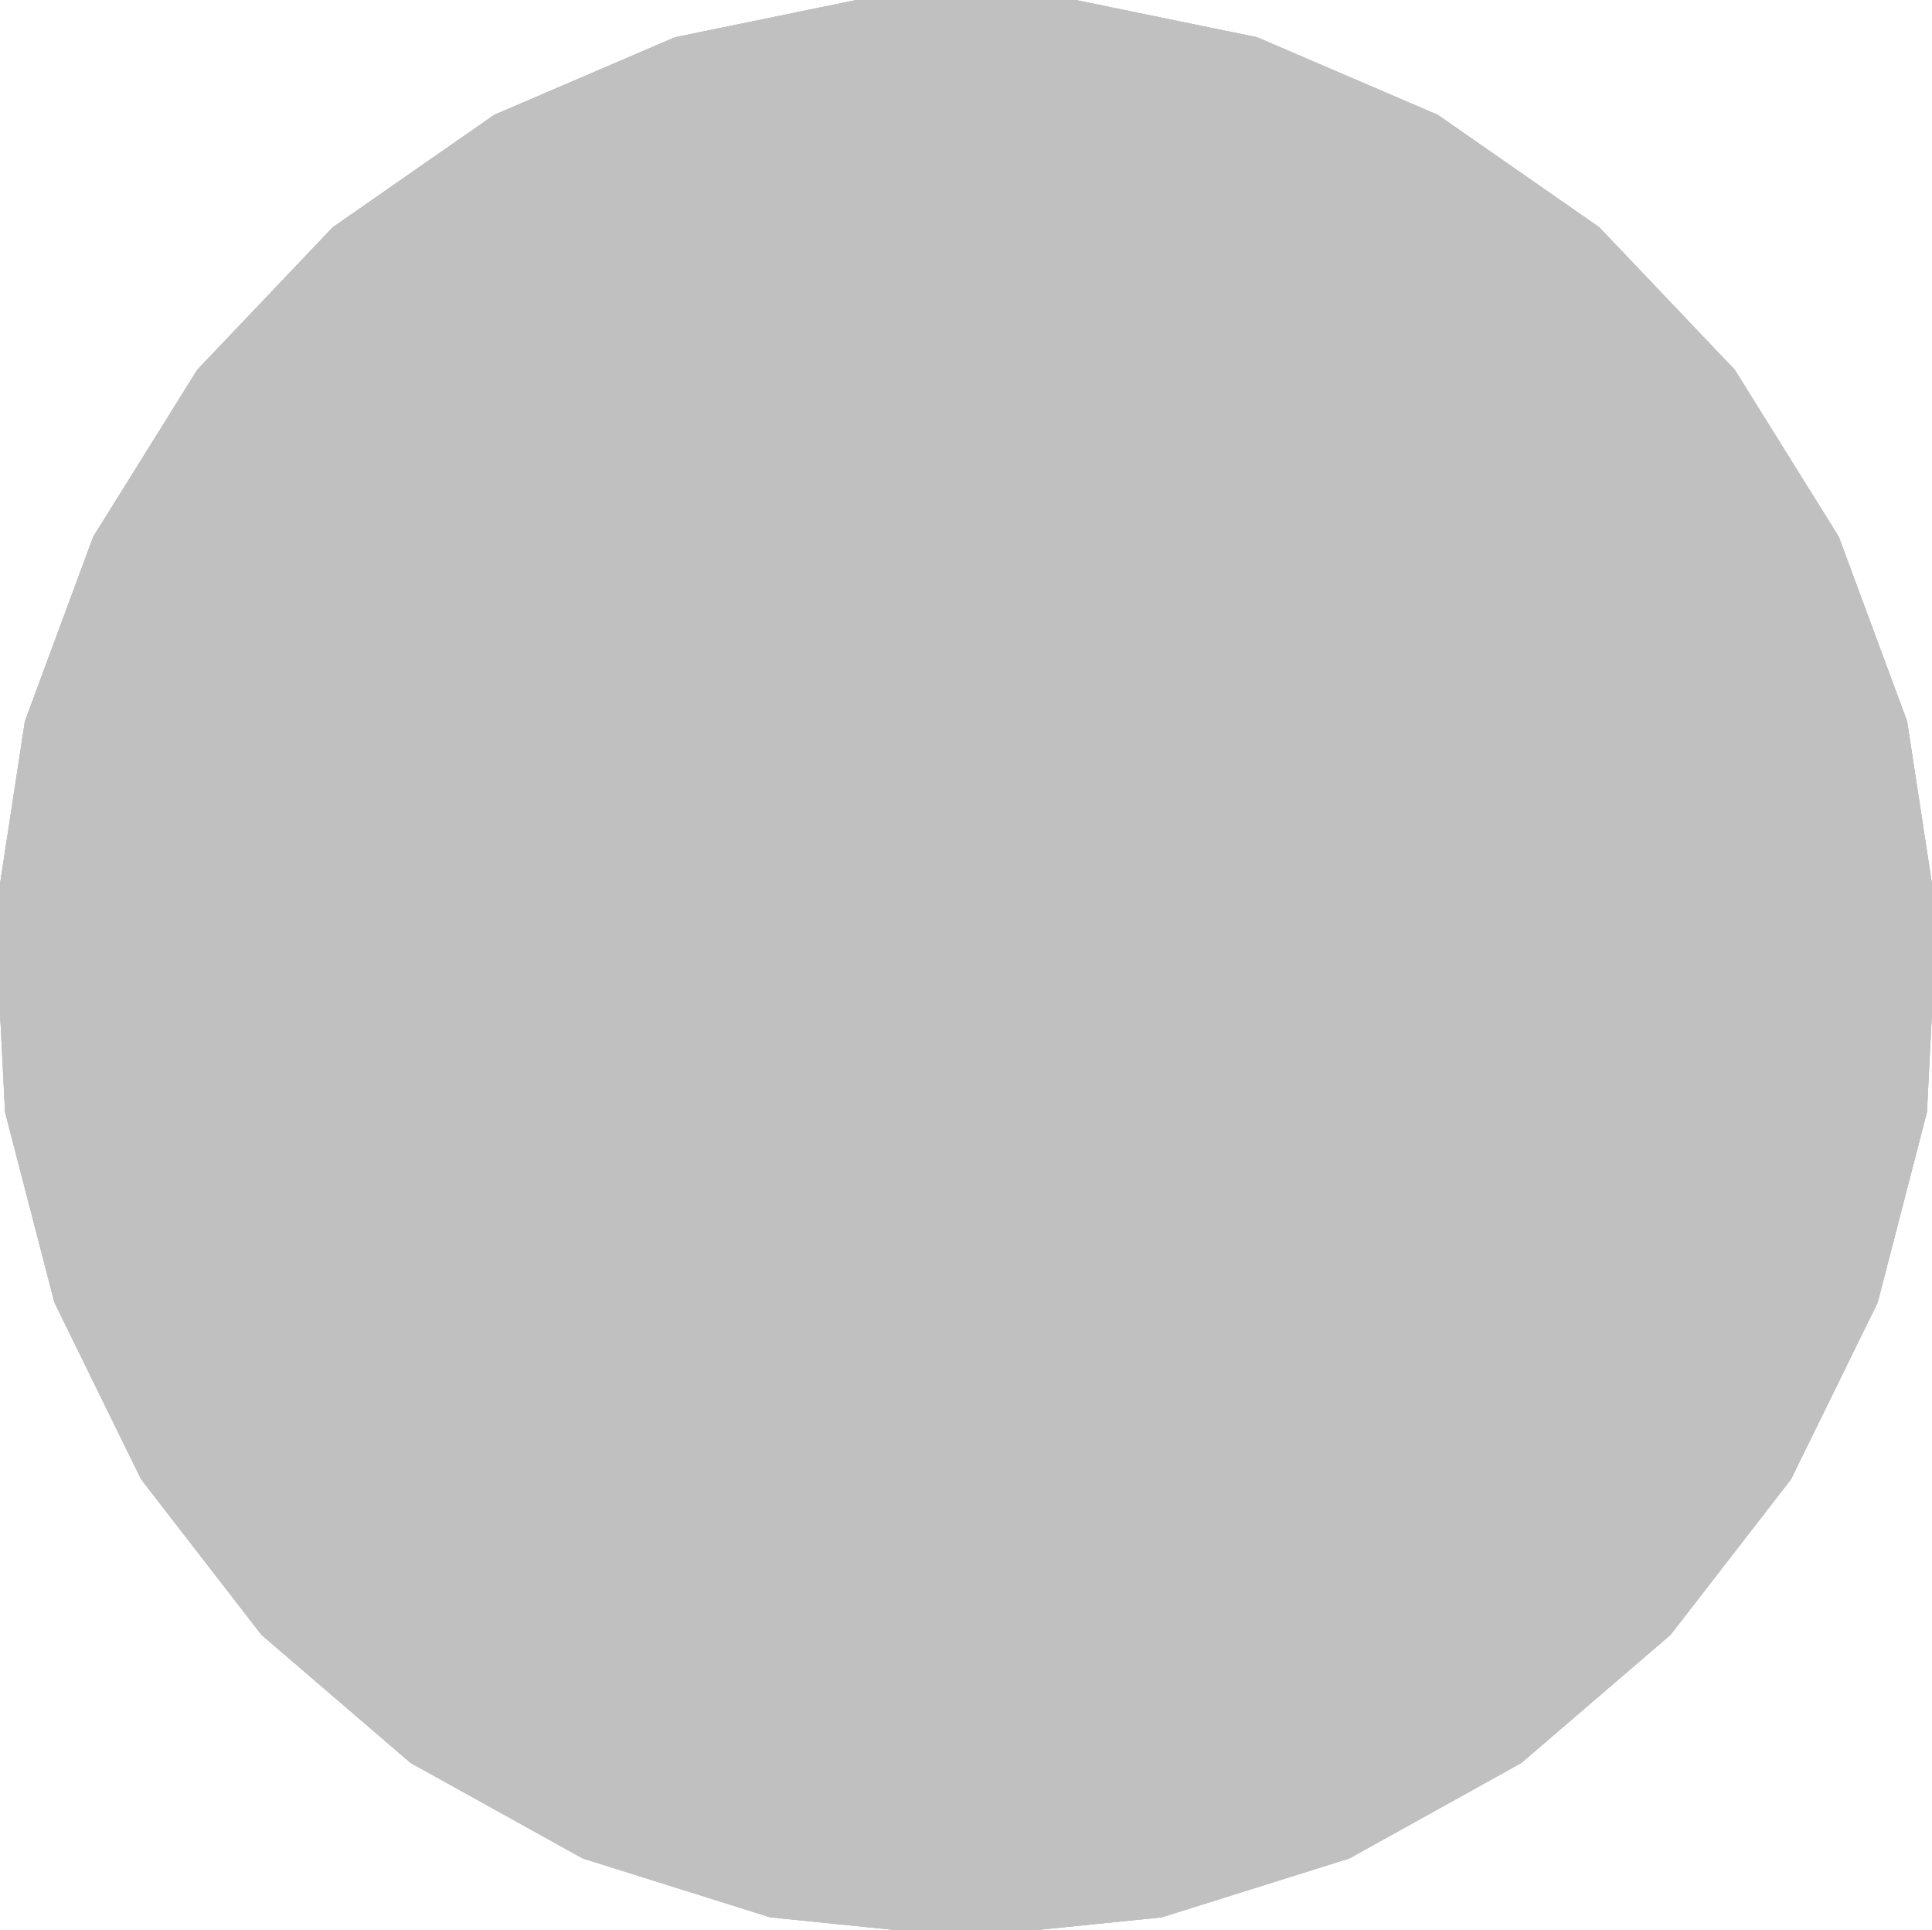 <?xml version="1.0" encoding="UTF-8"?>
<!-- Generated by jsxcad -->
<!DOCTYPE svg PUBLIC "-//W3C//DTD SVG 1.1 Tiny//EN" "http://www.w3.org/Graphics/SVG/1.1/DTD/svg11-tiny.dtd">
<svg baseProfile="tiny" height="19.949mm" width="19.974mm" viewBox="0 0 19.974 19.949" version="1.1" stroke="black" stroke-width=".1" fill="none" xmlns="http://www.w3.org/2000/svg">
<path fill="#c0c0c0" stroke="#c0c0c0" d="M6.044 19.164 L4.274 18.182 L2.739 16.864 L1.501 15.264 L0.61 13.447 L0.102 11.489 L0 9.468 L0.306 7.468 L1.009 5.57 L2.079 3.853 L3.473 2.387 L5.134 1.231 L6.994 0.433 L8.975 0.026 L10.999 0.026 L12.981 0.433 L14.84 1.231 L16.501 2.387 L17.895 3.853 L18.965 5.57 L19.668 7.468 L19.974 9.468 L19.872 11.489 L19.365 13.447 L18.474 15.264 L17.235 16.864 L15.7 18.182 L13.931 19.164 L12 19.77 L9.987 19.974 L7.974 19.77 z"/>
<path fill="#c0c0c0" stroke="#c0c0c0" d="M12 19.77 L12 19.77 L9.987 19.974 L9.987 19.974 z"/>
<path fill="#c0c0c0" stroke="#c0c0c0" d="M7.974 19.77 L7.974 19.77 L9.987 19.974 L9.987 19.974 z"/>
<path fill="#c0c0c0" stroke="#c0c0c0" d="M18.474 15.264 L18.474 15.264 L17.235 16.864 L17.235 16.864 z"/>
<path fill="#c0c0c0" stroke="#c0c0c0" d="M15.7 18.182 L15.7 18.182 L17.235 16.864 L17.235 16.864 z"/>
<path fill="#c0c0c0" stroke="#c0c0c0" d="M19.365 13.447 L19.365 13.447 L18.474 15.264 L18.474 15.264 z"/>
<path fill="#c0c0c0" stroke="#c0c0c0" d="M13.931 19.164 L13.931 19.164 L15.7 18.182 L15.7 18.182 z"/>
<path fill="#c0c0c0" stroke="#c0c0c0" d="M19.872 11.489 L19.872 11.489 L19.365 13.447 L19.365 13.447 z"/>
<path fill="#c0c0c0" stroke="#c0c0c0" d="M13.931 19.164 L13.931 19.164 L12 19.77 L12 19.77 z"/>
<path fill="#c0c0c0" stroke="#c0c0c0" d="M19.974 9.468 L19.974 9.468 L19.668 7.468 L19.668 7.468 z"/>
<path fill="#c0c0c0" stroke="#c0c0c0" d="M18.965 5.57 L18.965 5.57 L19.668 7.468 L19.668 7.468 z"/>
<path fill="#c0c0c0" stroke="#c0c0c0" d="M18.965 5.57 L18.965 5.57 L17.895 3.853 L17.895 3.853 z"/>
<path fill="#c0c0c0" stroke="#c0c0c0" d="M19.974 9.468 L19.974 9.468 L19.872 11.489 L19.872 11.489 z"/>
<path fill="#c0c0c0" stroke="#c0c0c0" d="M14.84 1.231 L14.84 1.231 L16.501 2.387 L16.501 2.387 z"/>
<path fill="#c0c0c0" stroke="#c0c0c0" d="M16.501 2.387 L16.501 2.387 L17.895 3.853 L17.895 3.853 z"/>
<path fill="#c0c0c0" stroke="#c0c0c0" d="M10.999 0.026 L10.999 0.026 L12.981 0.433 L12.981 0.433 z"/>
<path fill="#c0c0c0" stroke="#c0c0c0" d="M12.981 0.433 L12.981 0.433 L14.84 1.231 L14.84 1.231 z"/>
<path fill="#c0c0c0" stroke="#c0c0c0" d="M6.994 0.433 L6.994 0.433 L5.134 1.231 L5.134 1.231 z"/>
<path fill="#c0c0c0" stroke="#c0c0c0" d="M8.975 0.026 L8.975 0.026 L6.994 0.433 L6.994 0.433 z"/>
<path fill="#c0c0c0" stroke="#c0c0c0" d="M8.975 0.026 L8.975 0.026 L10.999 0.026 L10.999 0.026 z"/>
<path fill="#c0c0c0" stroke="#c0c0c0" d="M2.079 3.853 L2.079 3.853 L3.473 2.387 L3.473 2.387 z"/>
<path fill="#c0c0c0" stroke="#c0c0c0" d="M3.473 2.387 L3.473 2.387 L5.134 1.231 L5.134 1.231 z"/>
<path fill="#c0c0c0" stroke="#c0c0c0" d="M1.009 5.57 L1.009 5.57 L2.079 3.853 L2.079 3.853 z"/>
<path fill="#c0c0c0" stroke="#c0c0c0" d="M0.102 11.489 L0.102 11.489 L-2.49307690483373e-7 9.468 L-2.49307690483373e-7 9.468 z"/>
<path fill="#c0c0c0" stroke="#c0c0c0" d="M0.306 7.468 L0.306 7.468 L7.377164132232594e-7 9.468 L7.377164132232594e-7 9.468 z"/>
<path fill="#c0c0c0" stroke="#c0c0c0" d="M0.306 7.468 L0.306 7.468 L1.009 5.57 L1.009 5.57 z"/>
<path fill="#c0c0c0" stroke="#c0c0c0" d="M1.501 15.264 L1.501 15.264 L0.61 13.447 L0.61 13.447 z"/>
<path fill="#c0c0c0" stroke="#c0c0c0" d="M0.61 13.447 L0.61 13.447 L0.102 11.489 L0.102 11.489 z"/>
<path fill="#c0c0c0" stroke="#c0c0c0" d="M2.739 16.864 L2.739 16.864 L1.501 15.264 L1.501 15.264 z"/>
<path fill="#c0c0c0" stroke="#c0c0c0" d="M4.274 18.182 L4.274 18.182 L2.739 16.864 L2.739 16.864 z"/>
<path fill="#c0c0c0" stroke="#c0c0c0" d="M6.044 19.164 L6.044 19.164 L7.974 19.77 L7.974 19.77 z"/>
<path fill="#c0c0c0" stroke="#c0c0c0" d="M6.044 19.164 L6.044 19.164 L4.274 18.182 L4.274 18.182 z"/>
<path fill="#c0c0c0" stroke="#c0c0c0" d="M4.274 18.182 L6.044 19.164 L7.974 19.77 L9.987 19.974 L12 19.77 L13.931 19.164 L15.7 18.182 L17.235 16.864 L18.474 15.264 L19.365 13.447 L19.872 11.489 L19.974 9.468 L19.668 7.468 L18.965 5.57 L17.895 3.853 L16.501 2.387 L14.84 1.231 L12.981 0.433 L10.999 0.026 L8.975 0.026 L6.994 0.433 L5.134 1.231 L3.473 2.387 L2.079 3.853 L1.009 5.57 L0.306 7.468 L0 9.468 L0.102 11.489 L0.61 13.447 L1.501 15.264 L2.739 16.864 z"/>
</svg>